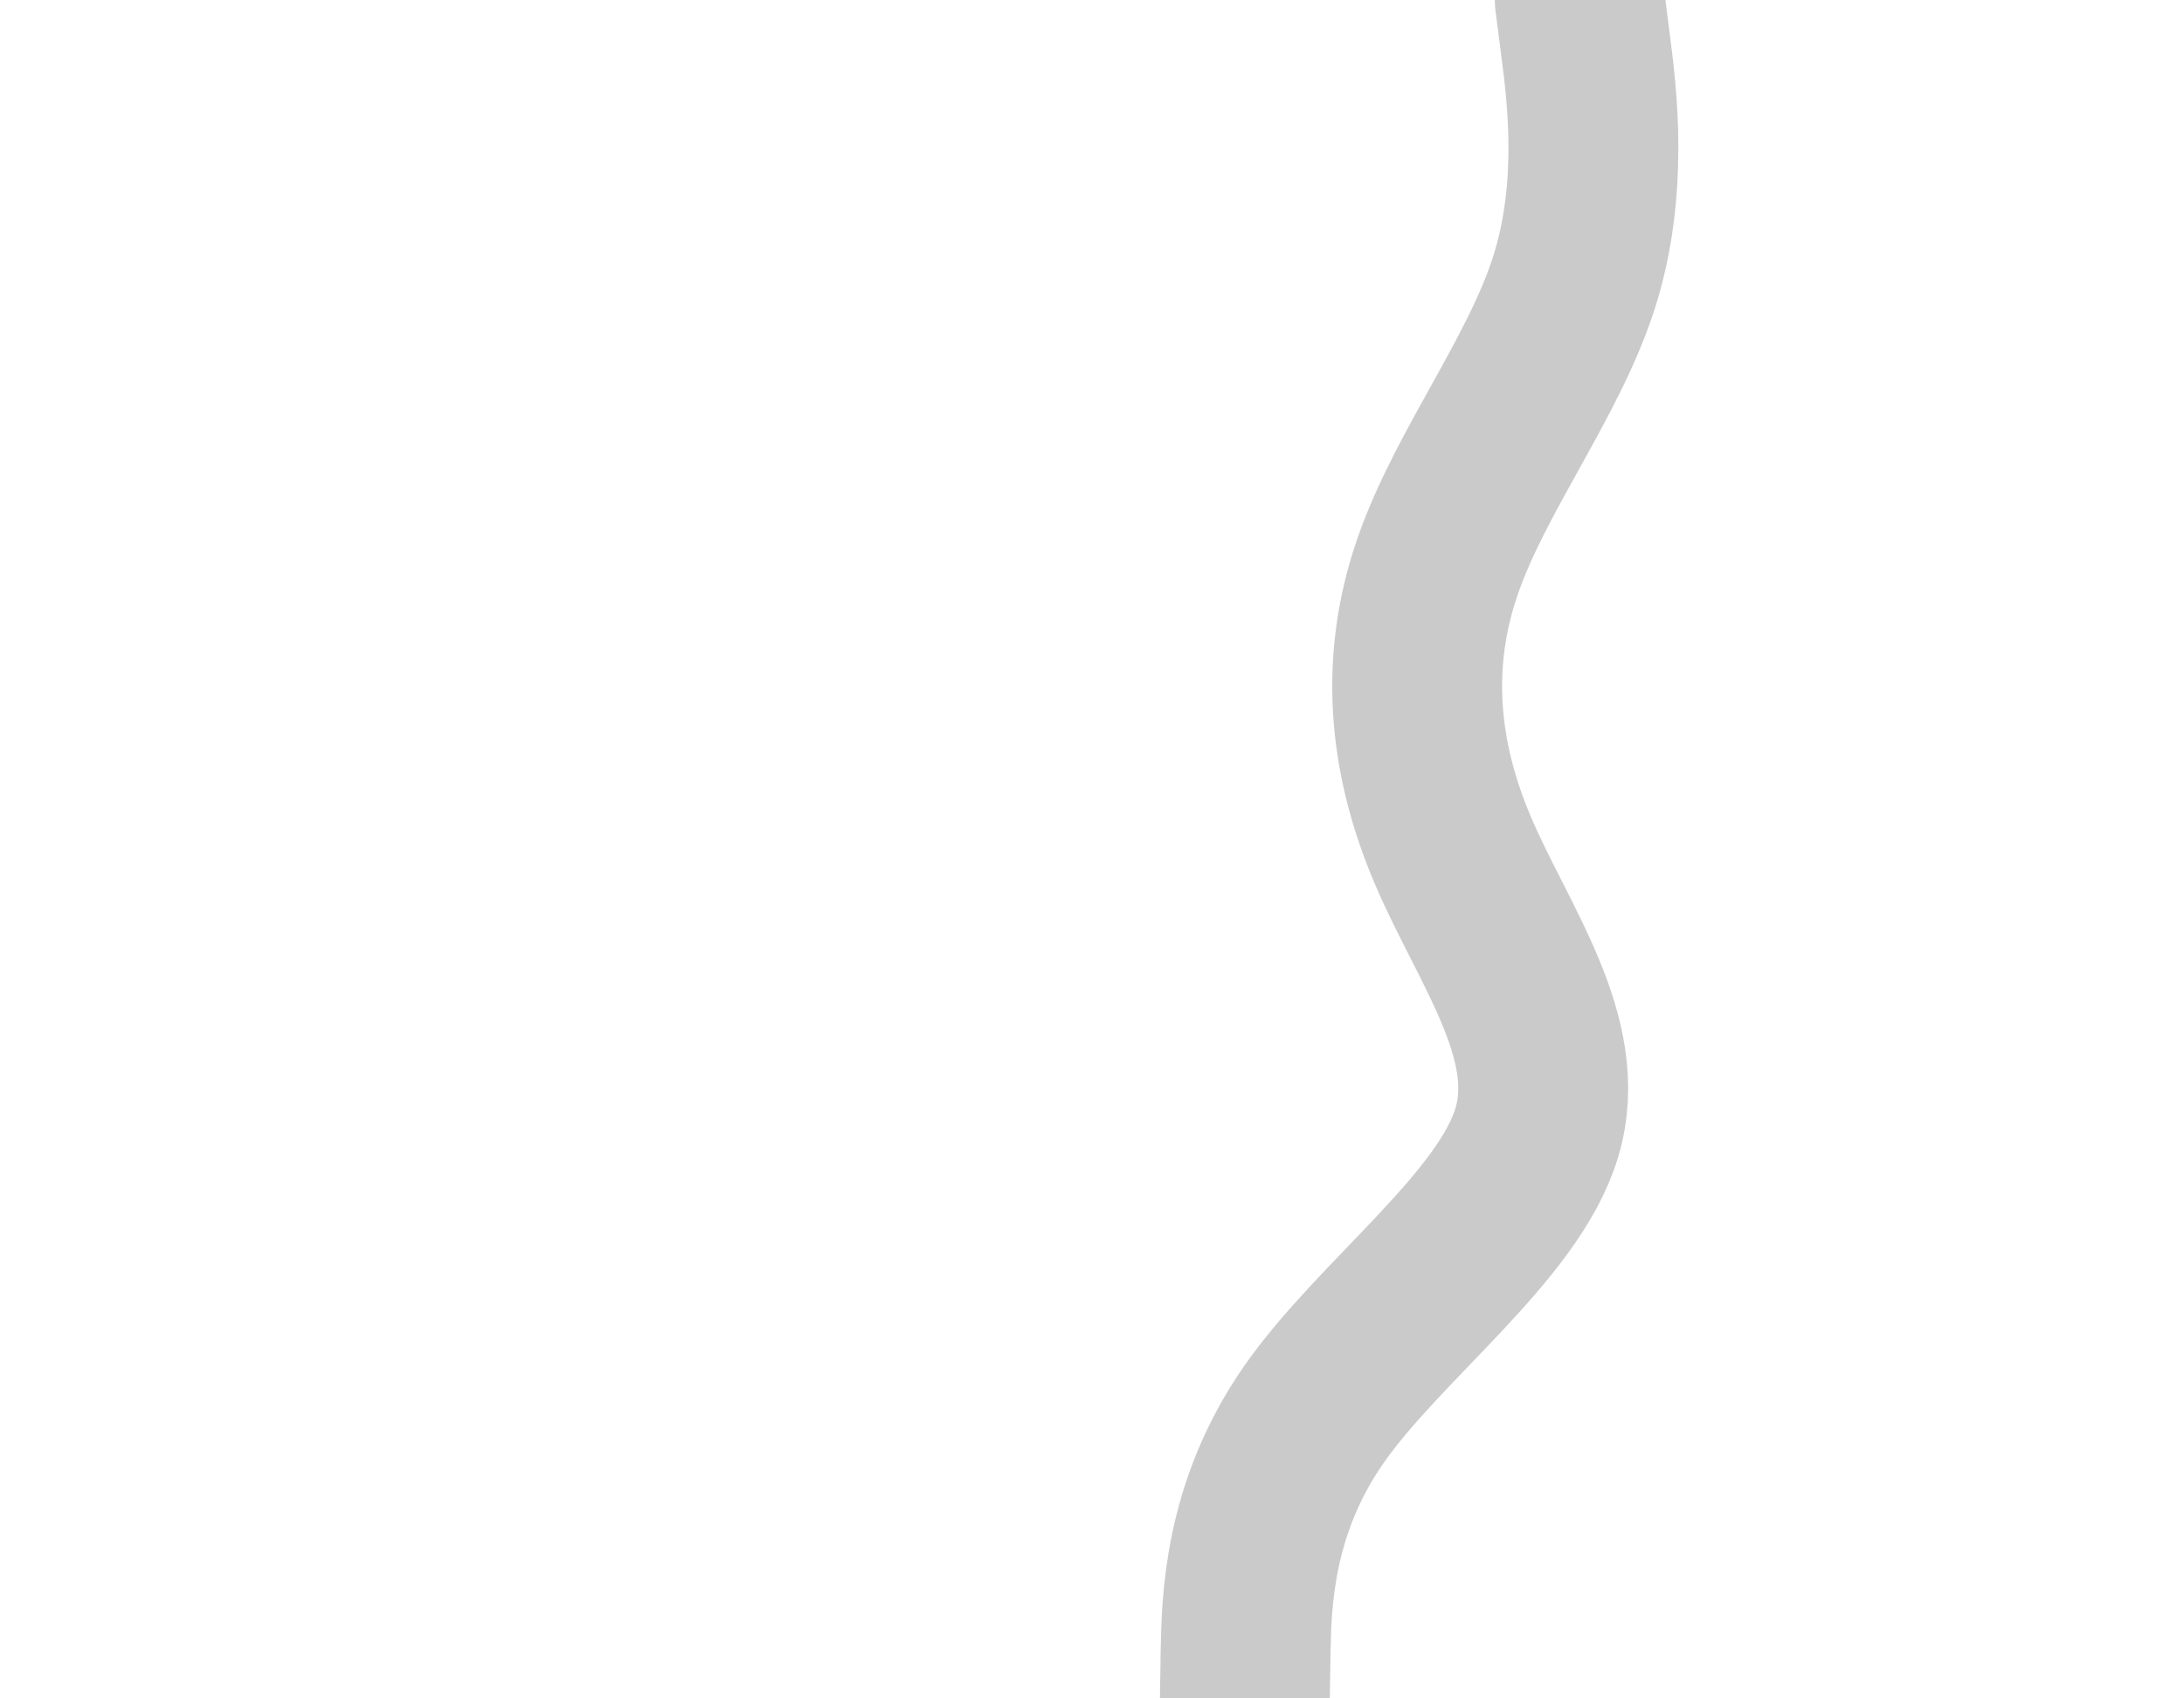 <svg id="visual" viewBox="0 0 900 700" width="900" height="700" xmlns="http://www.w3.org/2000/svg" xmlns:xlink="http://www.w3.org/1999/xlink" version="1.1"><rect x="0" y="0" width="900" height="700" fill="none"></rect><path d="M513 700L513.3 680.5C513.7 661 514.3 622 541.3 583.2C568.3 544.3 621.7 505.7 633.3 466.8C645 428 615 389 598.5 350C582 311 579 272 592.5 233.2C606 194.3 636 155.7 648.5 116.8C661 78 656 39 653.5 19.5L651 0" fill="none" stroke-linecap="round" stroke-linejoin="miter" stroke="#cacaca" stroke-width="70"></path></svg>